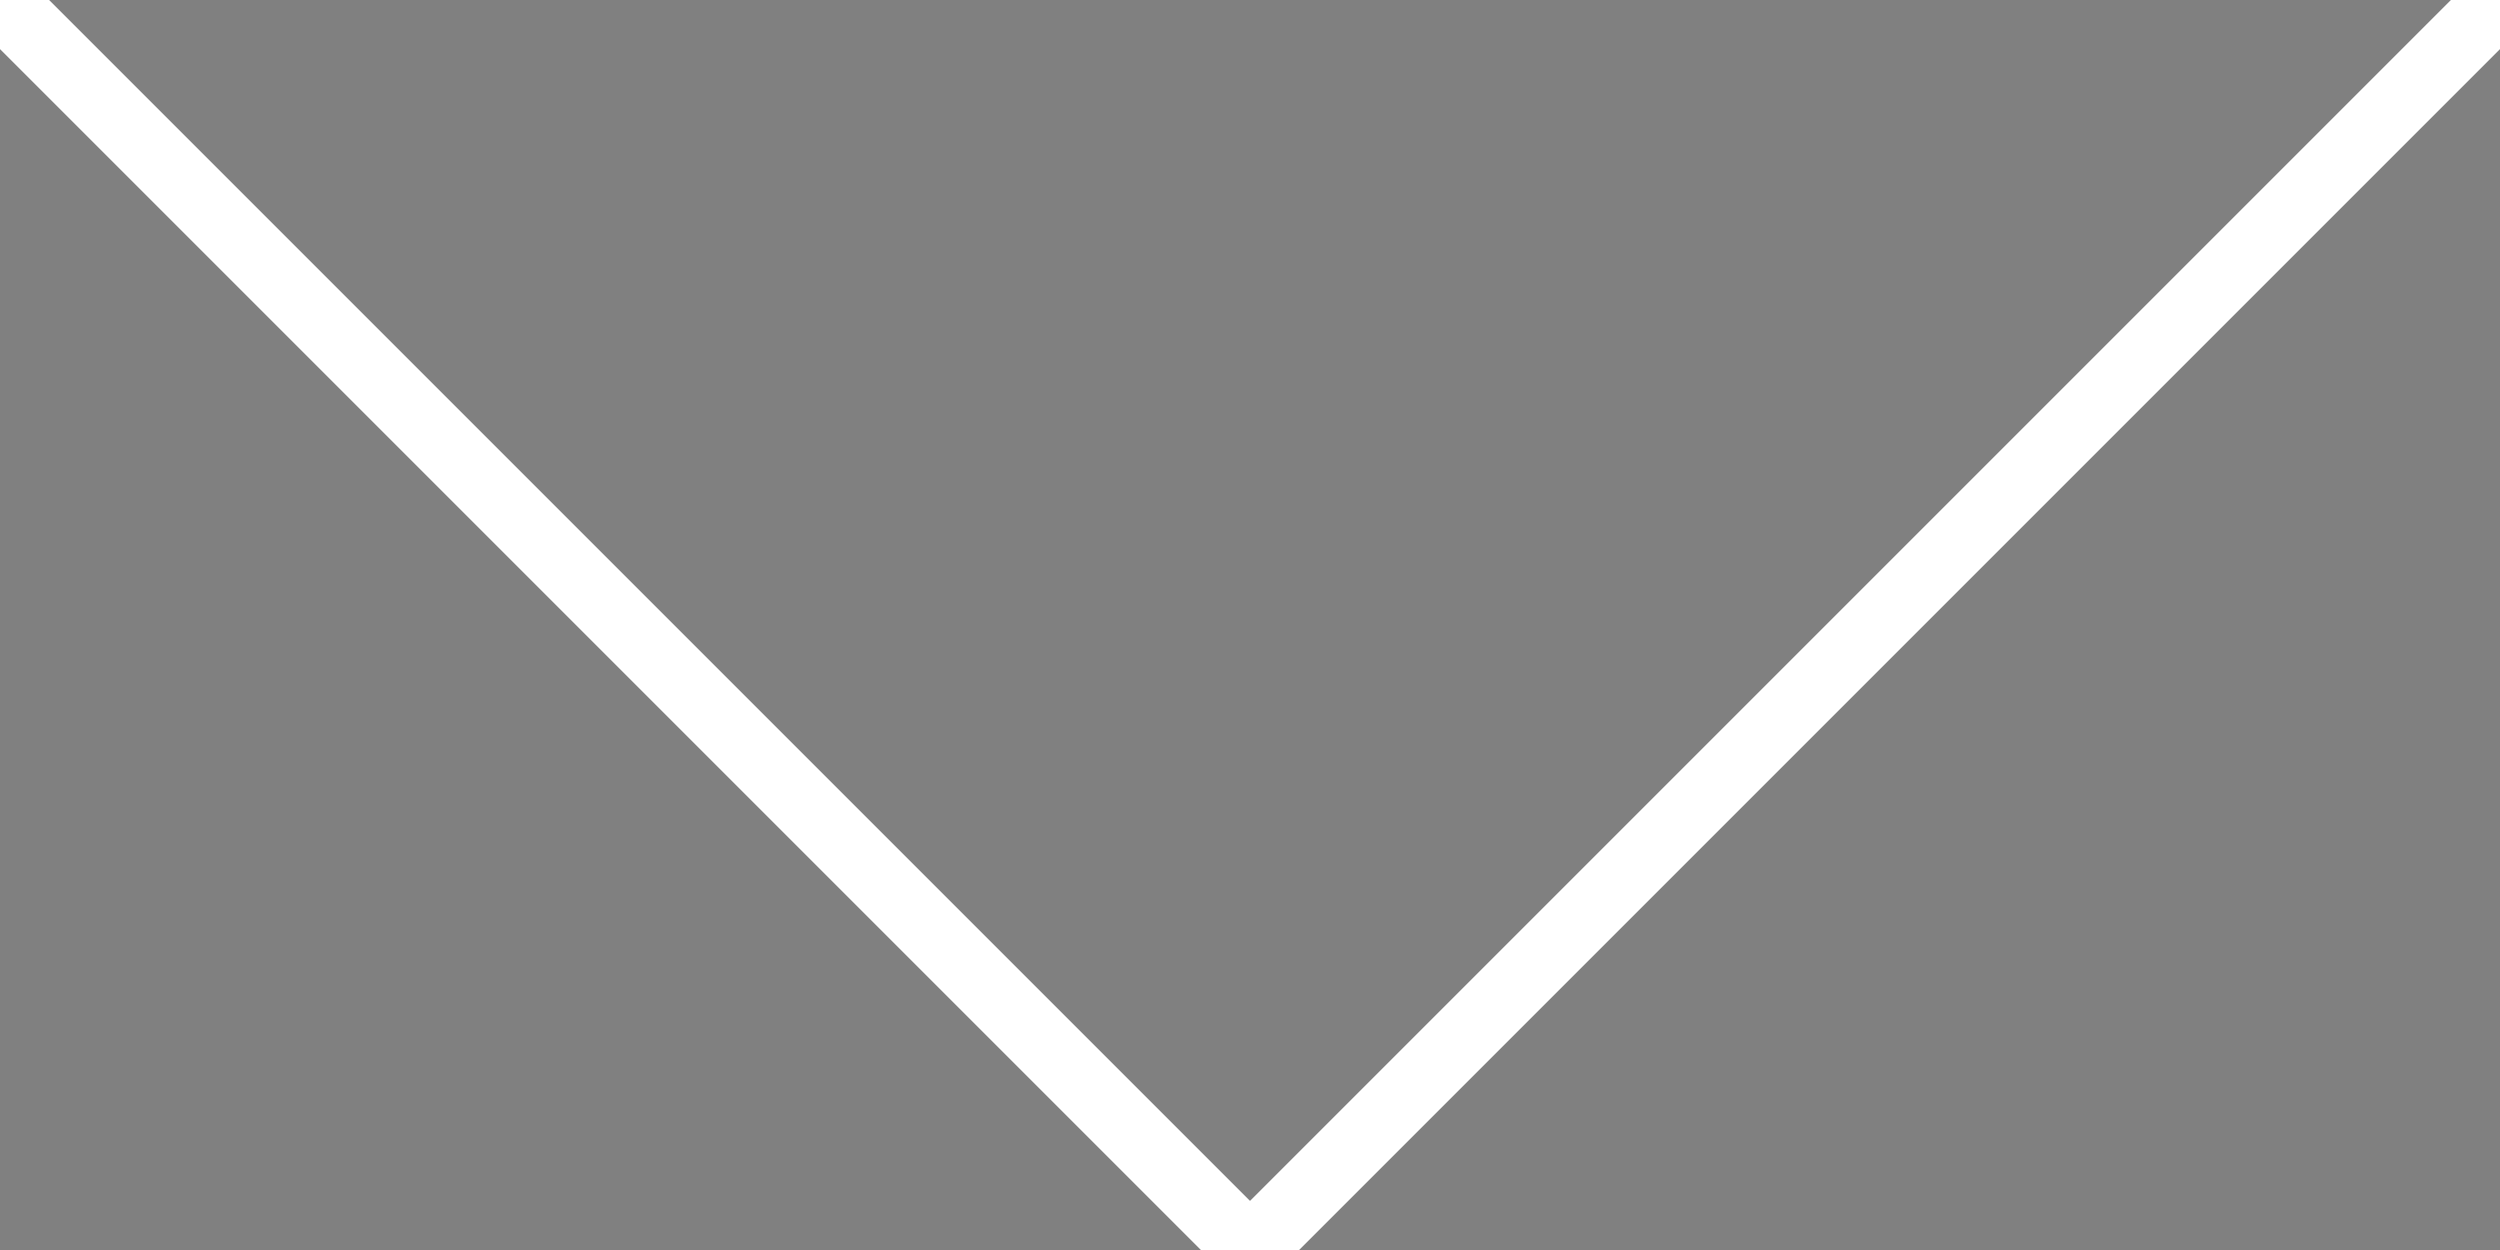 <svg height="18" preserveAspectRatio="none" viewBox="0 0 36 18" width="36" xmlns="http://www.w3.org/2000/svg" zoomAndPan="disable"><rect x="0" y="0" width="36" height="18" fill="#808080" stroke="none"/><g stroke="#fff"><path d="m0 0 18 18"/><path d="m36 0-18 18"/></g></svg>
